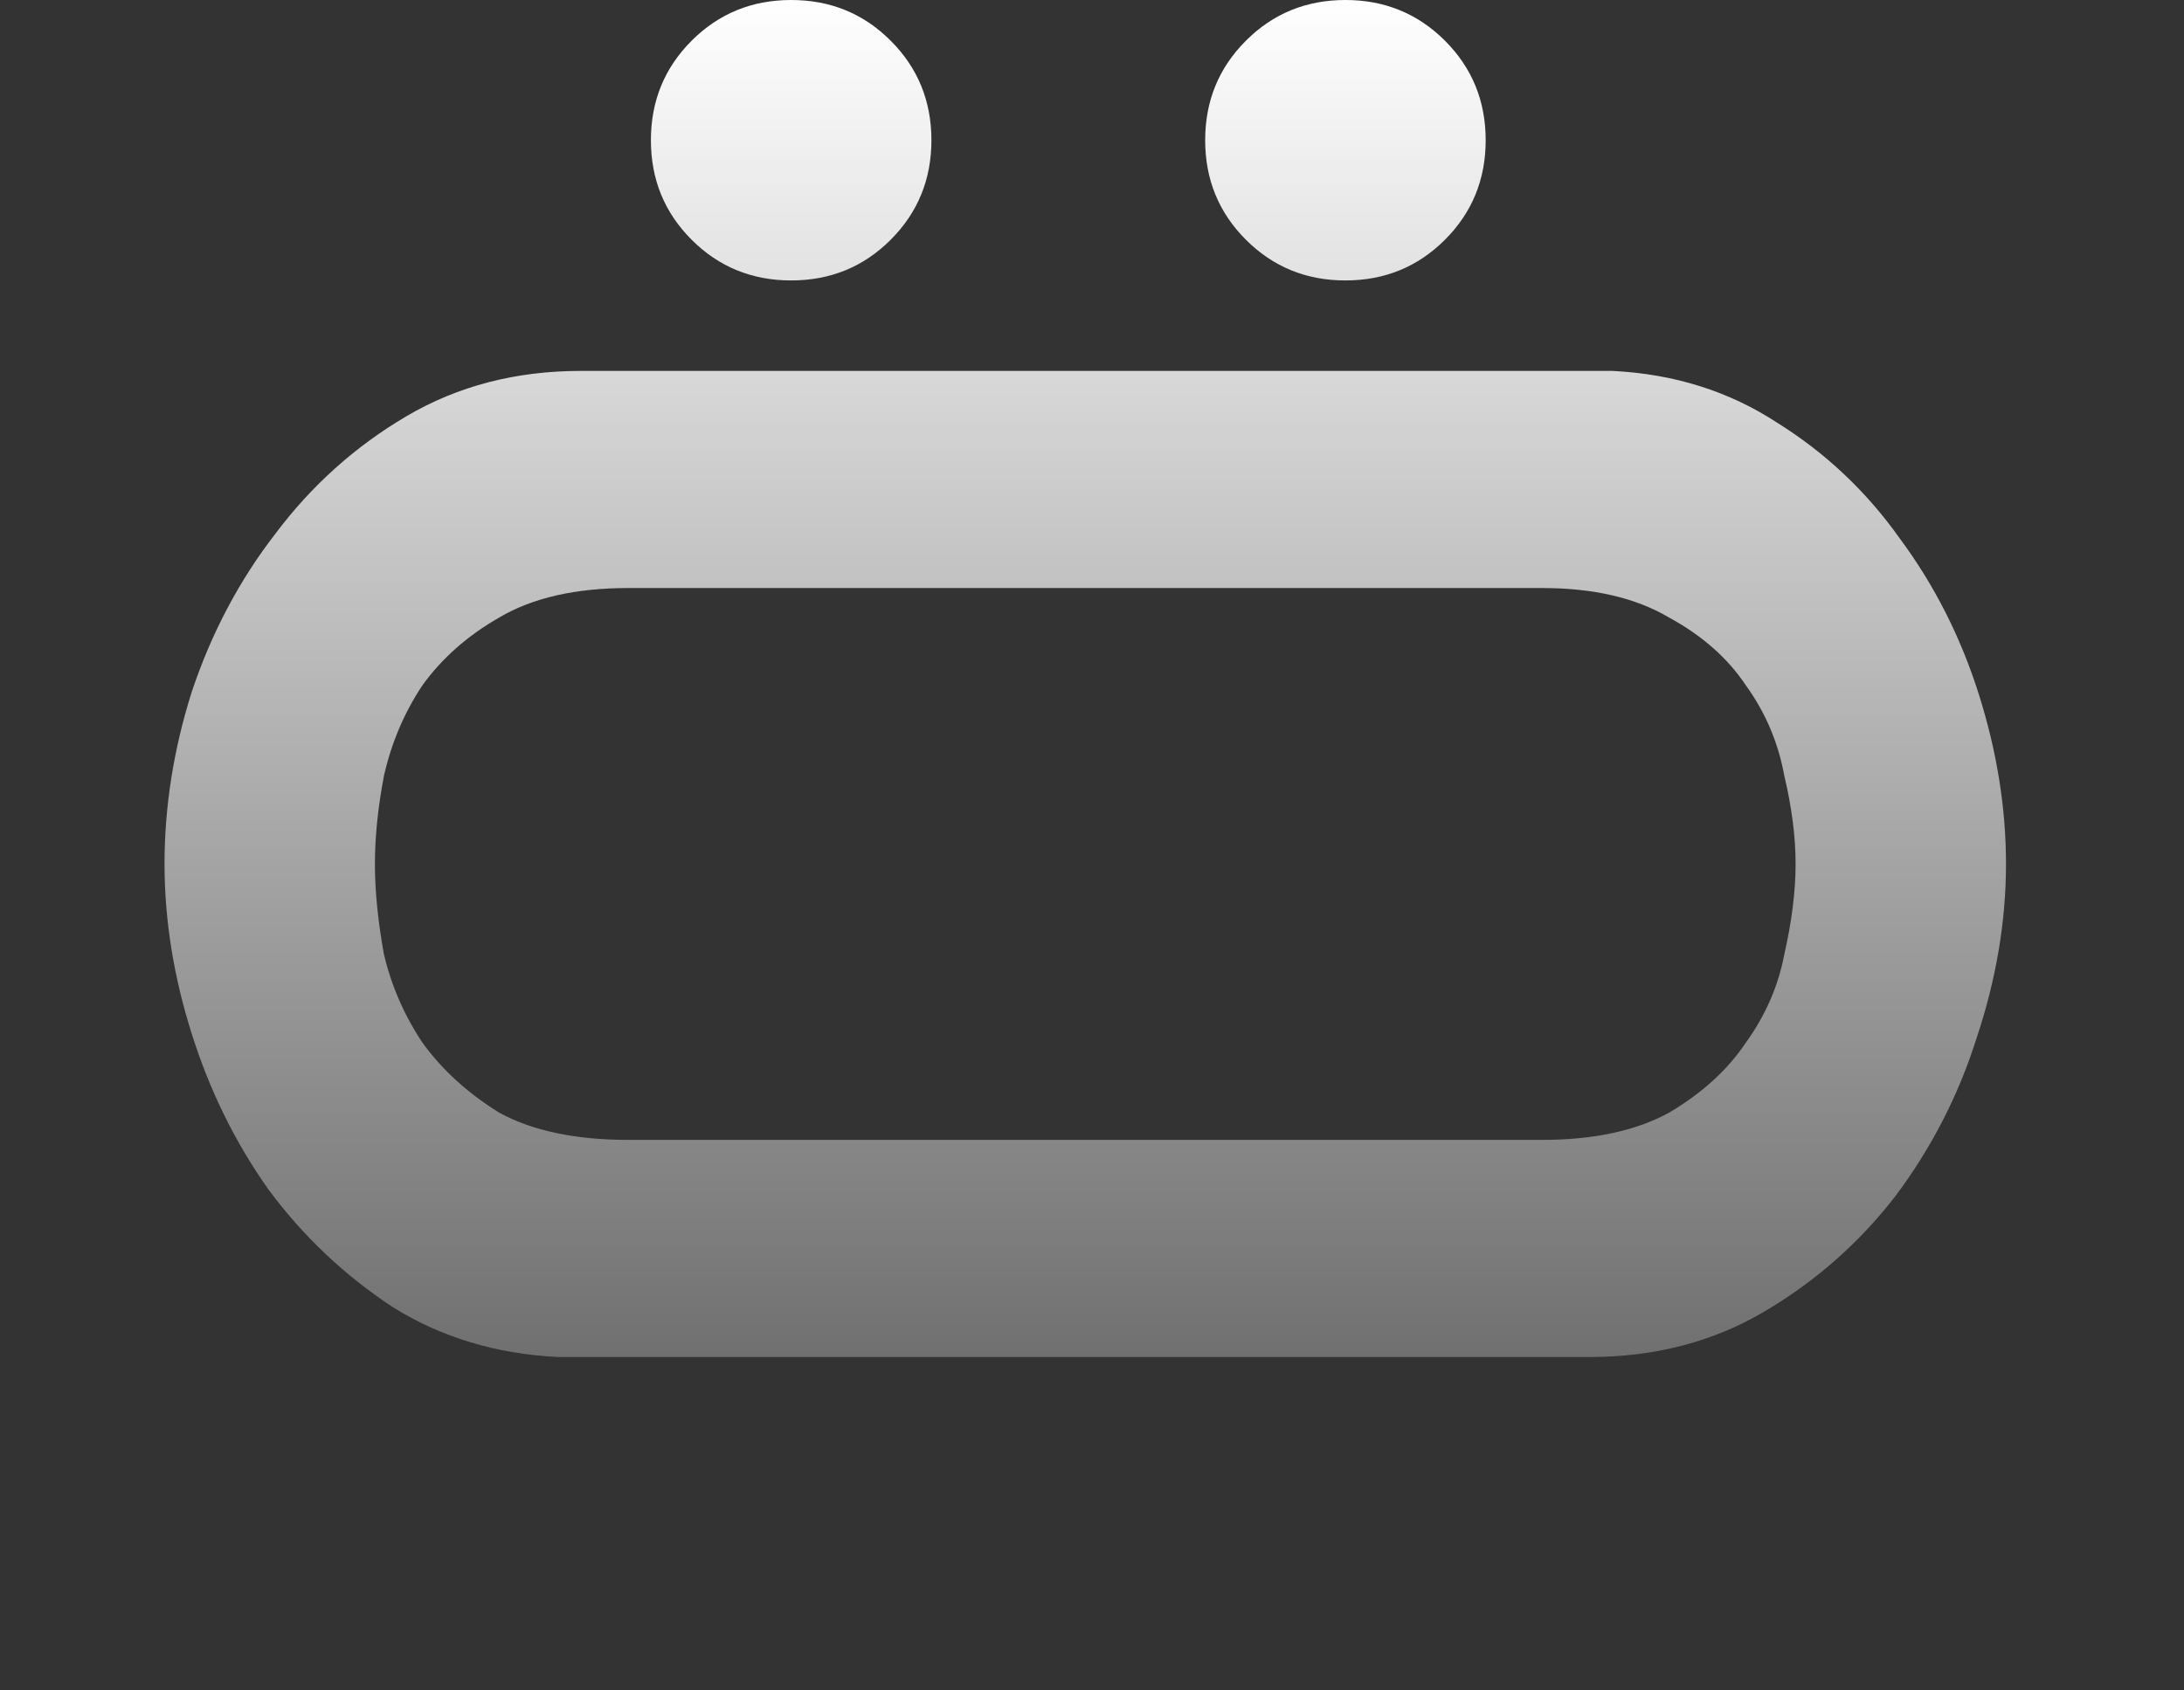 <svg width="93" height="72" viewBox="0 0 93 72" fill="none" xmlns="http://www.w3.org/2000/svg">
<rect x="0" y="0" width="93" height="72" fill="#333333" stroke="none"/>
<path d="M65.672 48.551C67.856 48.551 69.654 48.166 71.067 47.395C72.48 46.56 73.571 45.565 74.342 44.409C75.177 43.253 75.723 42.001 75.98 40.652C76.301 39.239 76.461 37.955 76.461 36.799C76.461 35.643 76.301 34.391 75.98 33.042C75.723 31.629 75.177 30.345 74.342 29.189C73.571 28.033 72.48 27.069 71.067 26.299C69.654 25.464 67.856 25.046 65.672 25.046H26.754C24.506 25.046 22.676 25.464 21.263 26.299C19.914 27.069 18.823 28.033 17.988 29.189C17.217 30.345 16.671 31.629 16.35 33.042C16.093 34.391 15.965 35.643 15.965 36.799C15.965 37.955 16.093 39.239 16.35 40.652C16.671 42.001 17.217 43.253 17.988 44.409C18.823 45.565 19.914 46.56 21.263 47.395C22.676 48.166 24.506 48.551 26.754 48.551H65.672ZM85.42 36.799C85.42 39.239 85.003 41.712 84.168 44.216C83.397 46.657 82.241 48.905 80.7 50.96C79.159 52.95 77.296 54.588 75.113 55.873C72.929 57.157 70.457 57.799 67.695 57.799H23.768C21.134 57.671 18.791 56.964 16.735 55.68C14.68 54.331 12.914 52.662 11.437 50.671C10.024 48.68 8.932 46.464 8.162 44.024C7.391 41.583 7.006 39.175 7.006 36.799C7.006 34.358 7.391 31.918 8.162 29.478C8.997 26.973 10.185 24.725 11.726 22.734C13.267 20.679 15.13 19.009 17.313 17.725C19.497 16.441 21.969 15.798 24.731 15.798H68.658C71.291 15.927 73.635 16.666 75.691 18.014C77.746 19.299 79.48 20.936 80.892 22.927C82.37 24.918 83.493 27.134 84.264 29.574C85.035 32.014 85.42 34.423 85.42 36.799ZM51.319 5.973C51.319 4.303 51.897 2.89 53.053 1.734C54.209 0.578 55.621 0 57.291 0C58.961 0 60.374 0.578 61.53 1.734C62.686 2.89 63.264 4.303 63.264 5.973C63.264 7.642 62.686 9.055 61.53 10.211C60.374 11.367 58.961 11.945 57.291 11.945C55.621 11.945 54.209 11.367 53.053 10.211C51.897 9.055 51.319 7.642 51.319 5.973ZM27.717 5.973C27.717 4.303 28.295 2.89 29.451 1.734C30.607 0.578 32.02 0 33.69 0C35.36 0 36.773 0.578 37.928 1.734C39.084 2.89 39.662 4.303 39.662 5.973C39.662 7.642 39.084 9.055 37.928 10.211C36.773 11.367 35.36 11.945 33.69 11.945C32.02 11.945 30.607 11.367 29.451 10.211C28.295 9.055 27.717 7.642 27.717 5.973Z" fill="url(#paint0_linear_101_728)"/>
<defs>
<linearGradient id="paint0_linear_101_728" x1="46.213" y1="0" x2="46.213" y2="57.799" gradientUnits="userSpaceOnUse">
<stop stop-color="white"/>
<stop offset="1" stop-color="#707070"/>
</linearGradient>
</defs>
</svg>
